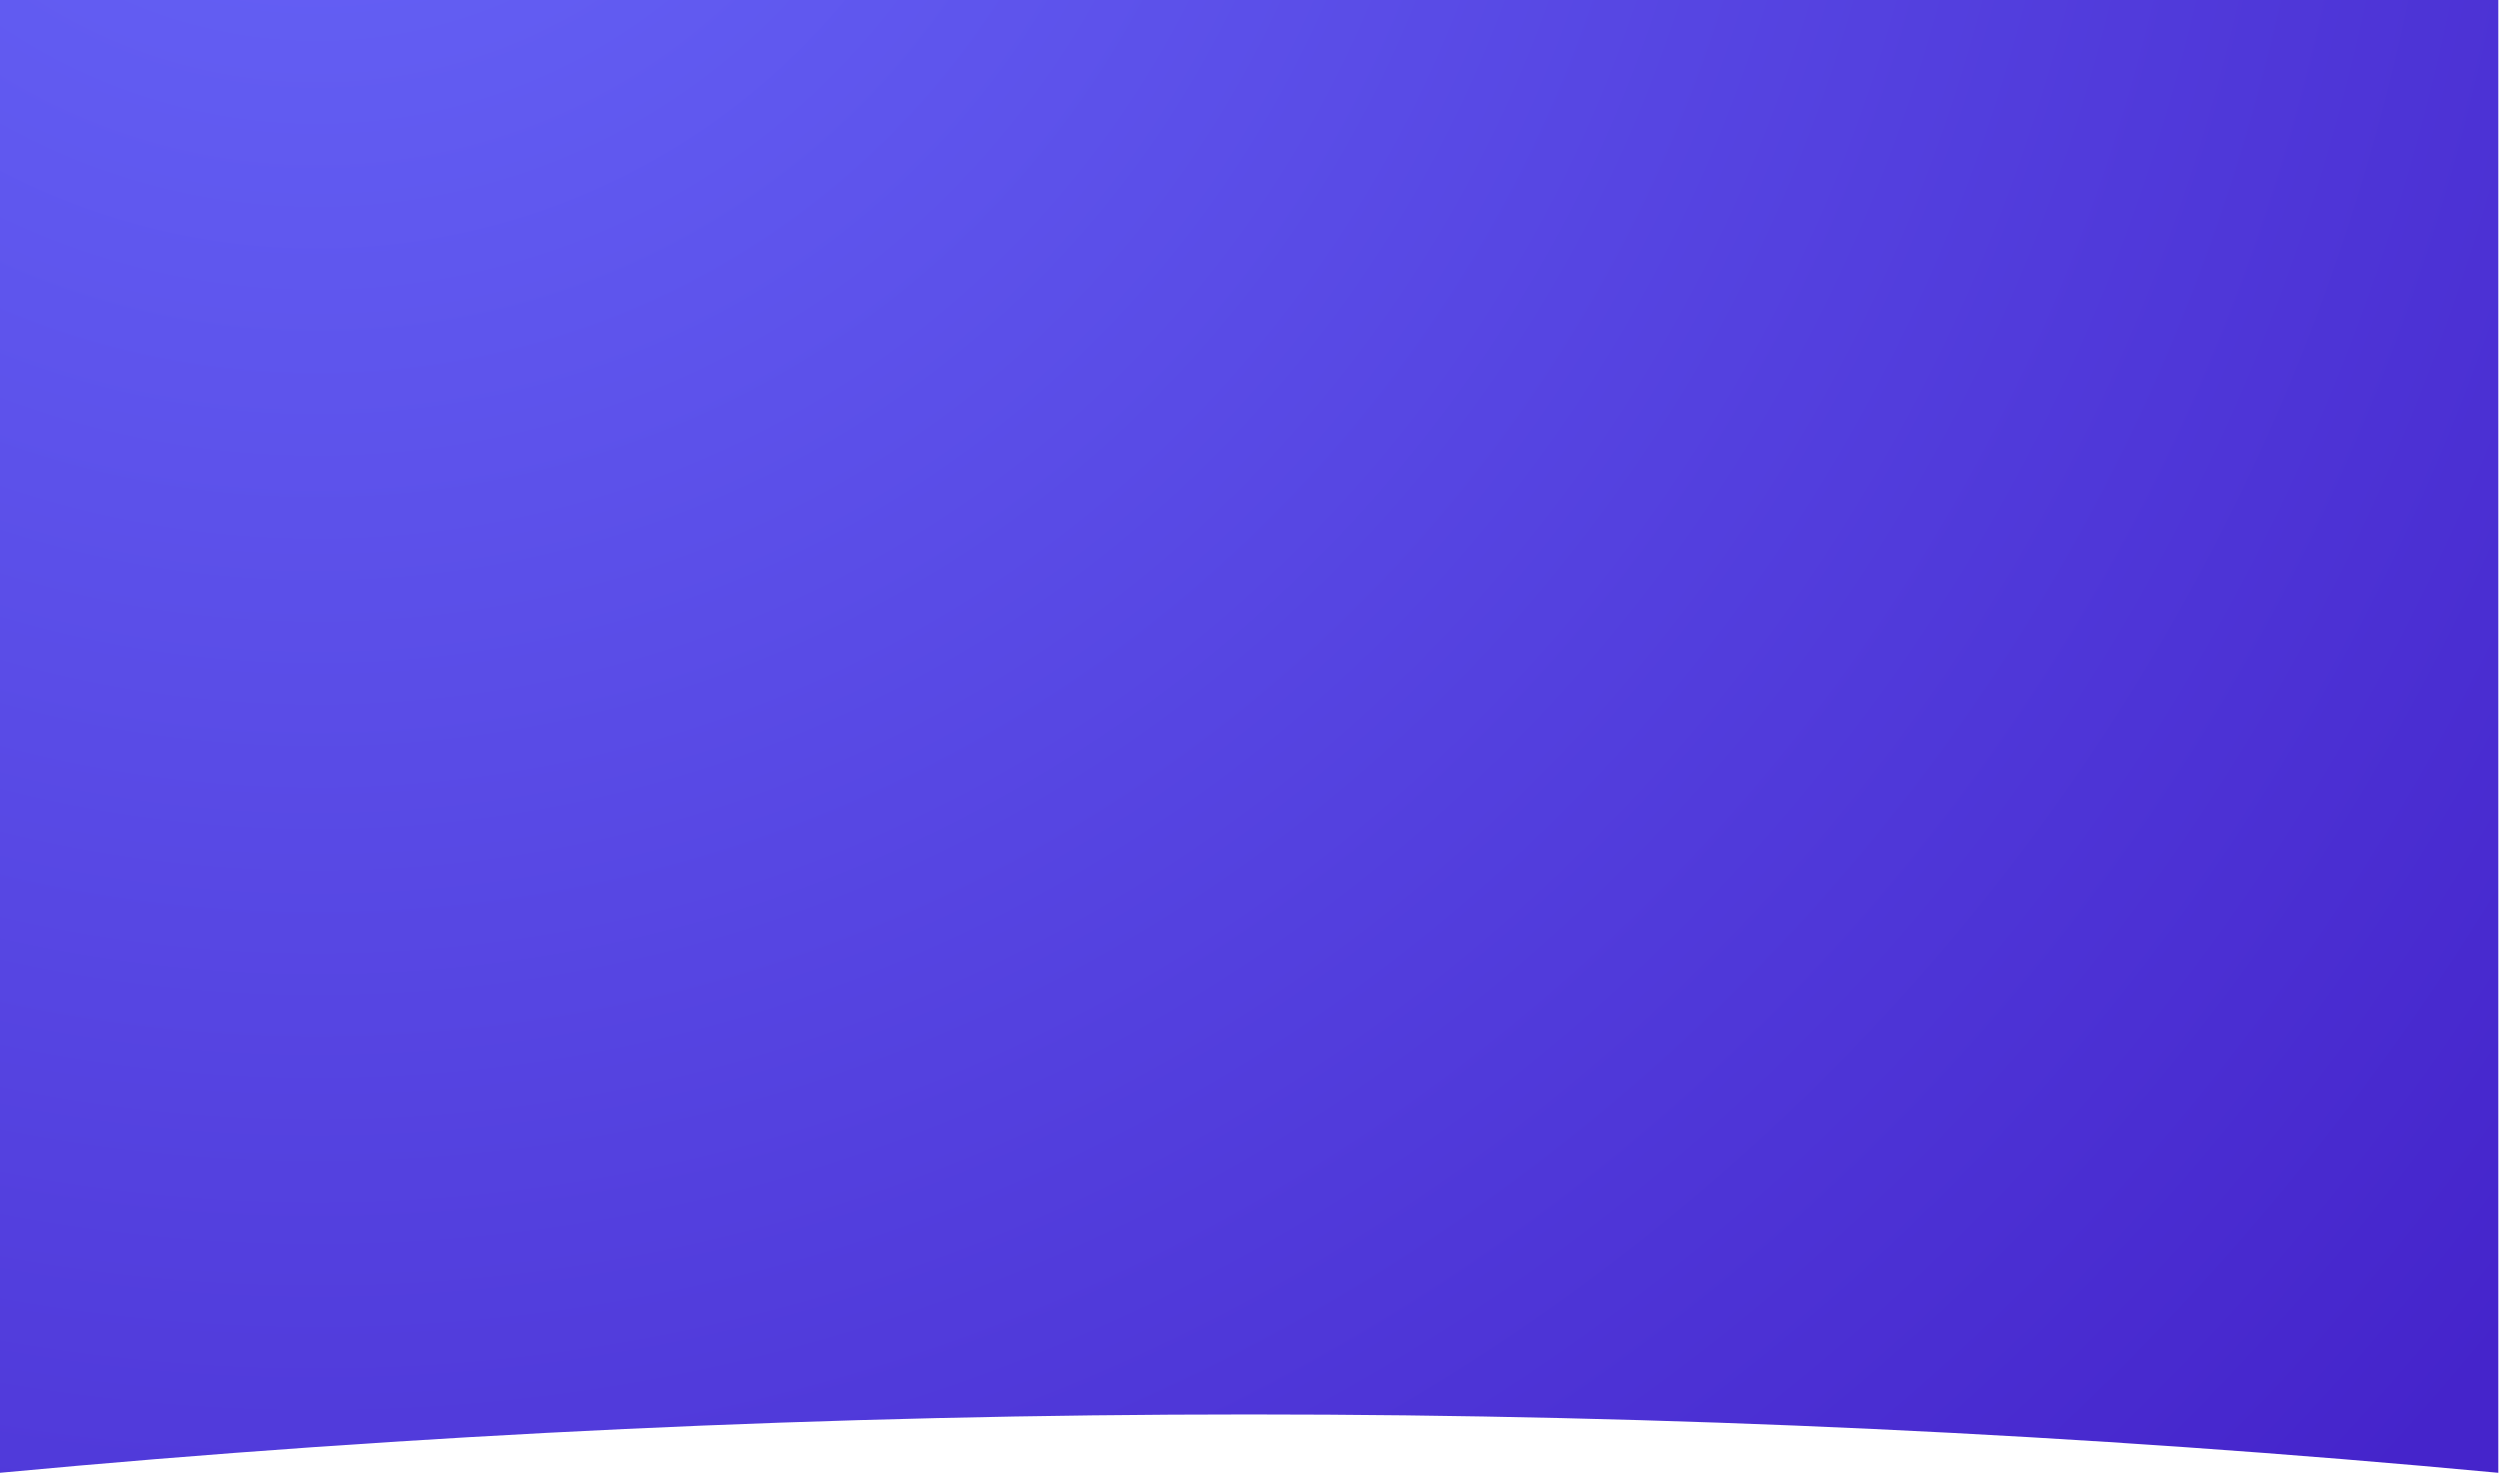 <svg width="545" height="322" viewBox="0 0 545 322" fill="none" xmlns="http://www.w3.org/2000/svg">
<g clip-path="url(#clip0_10_2)">
<path d="M544.63 0V321.07C363.473 304.11 181.127 304.11 -0.03 321.07V0H544.63Z" fill="url(#paint0_radial_10_2)"/>
</g>
<defs>
<radialGradient id="paint0_radial_10_2" cx="0" cy="0" r="1" gradientUnits="userSpaceOnUse" gradientTransform="translate(70.33 -93.57) scale(617.52 617.52)">
<stop stop-color="#6868FA"/>
<stop offset="0.99" stop-color="#4524CB"/>
</radialGradient>
<clipPath id="clip0_10_2">
<rect width="544.66" height="321.07" fill="white"/>
</clipPath>
</defs>
</svg>

